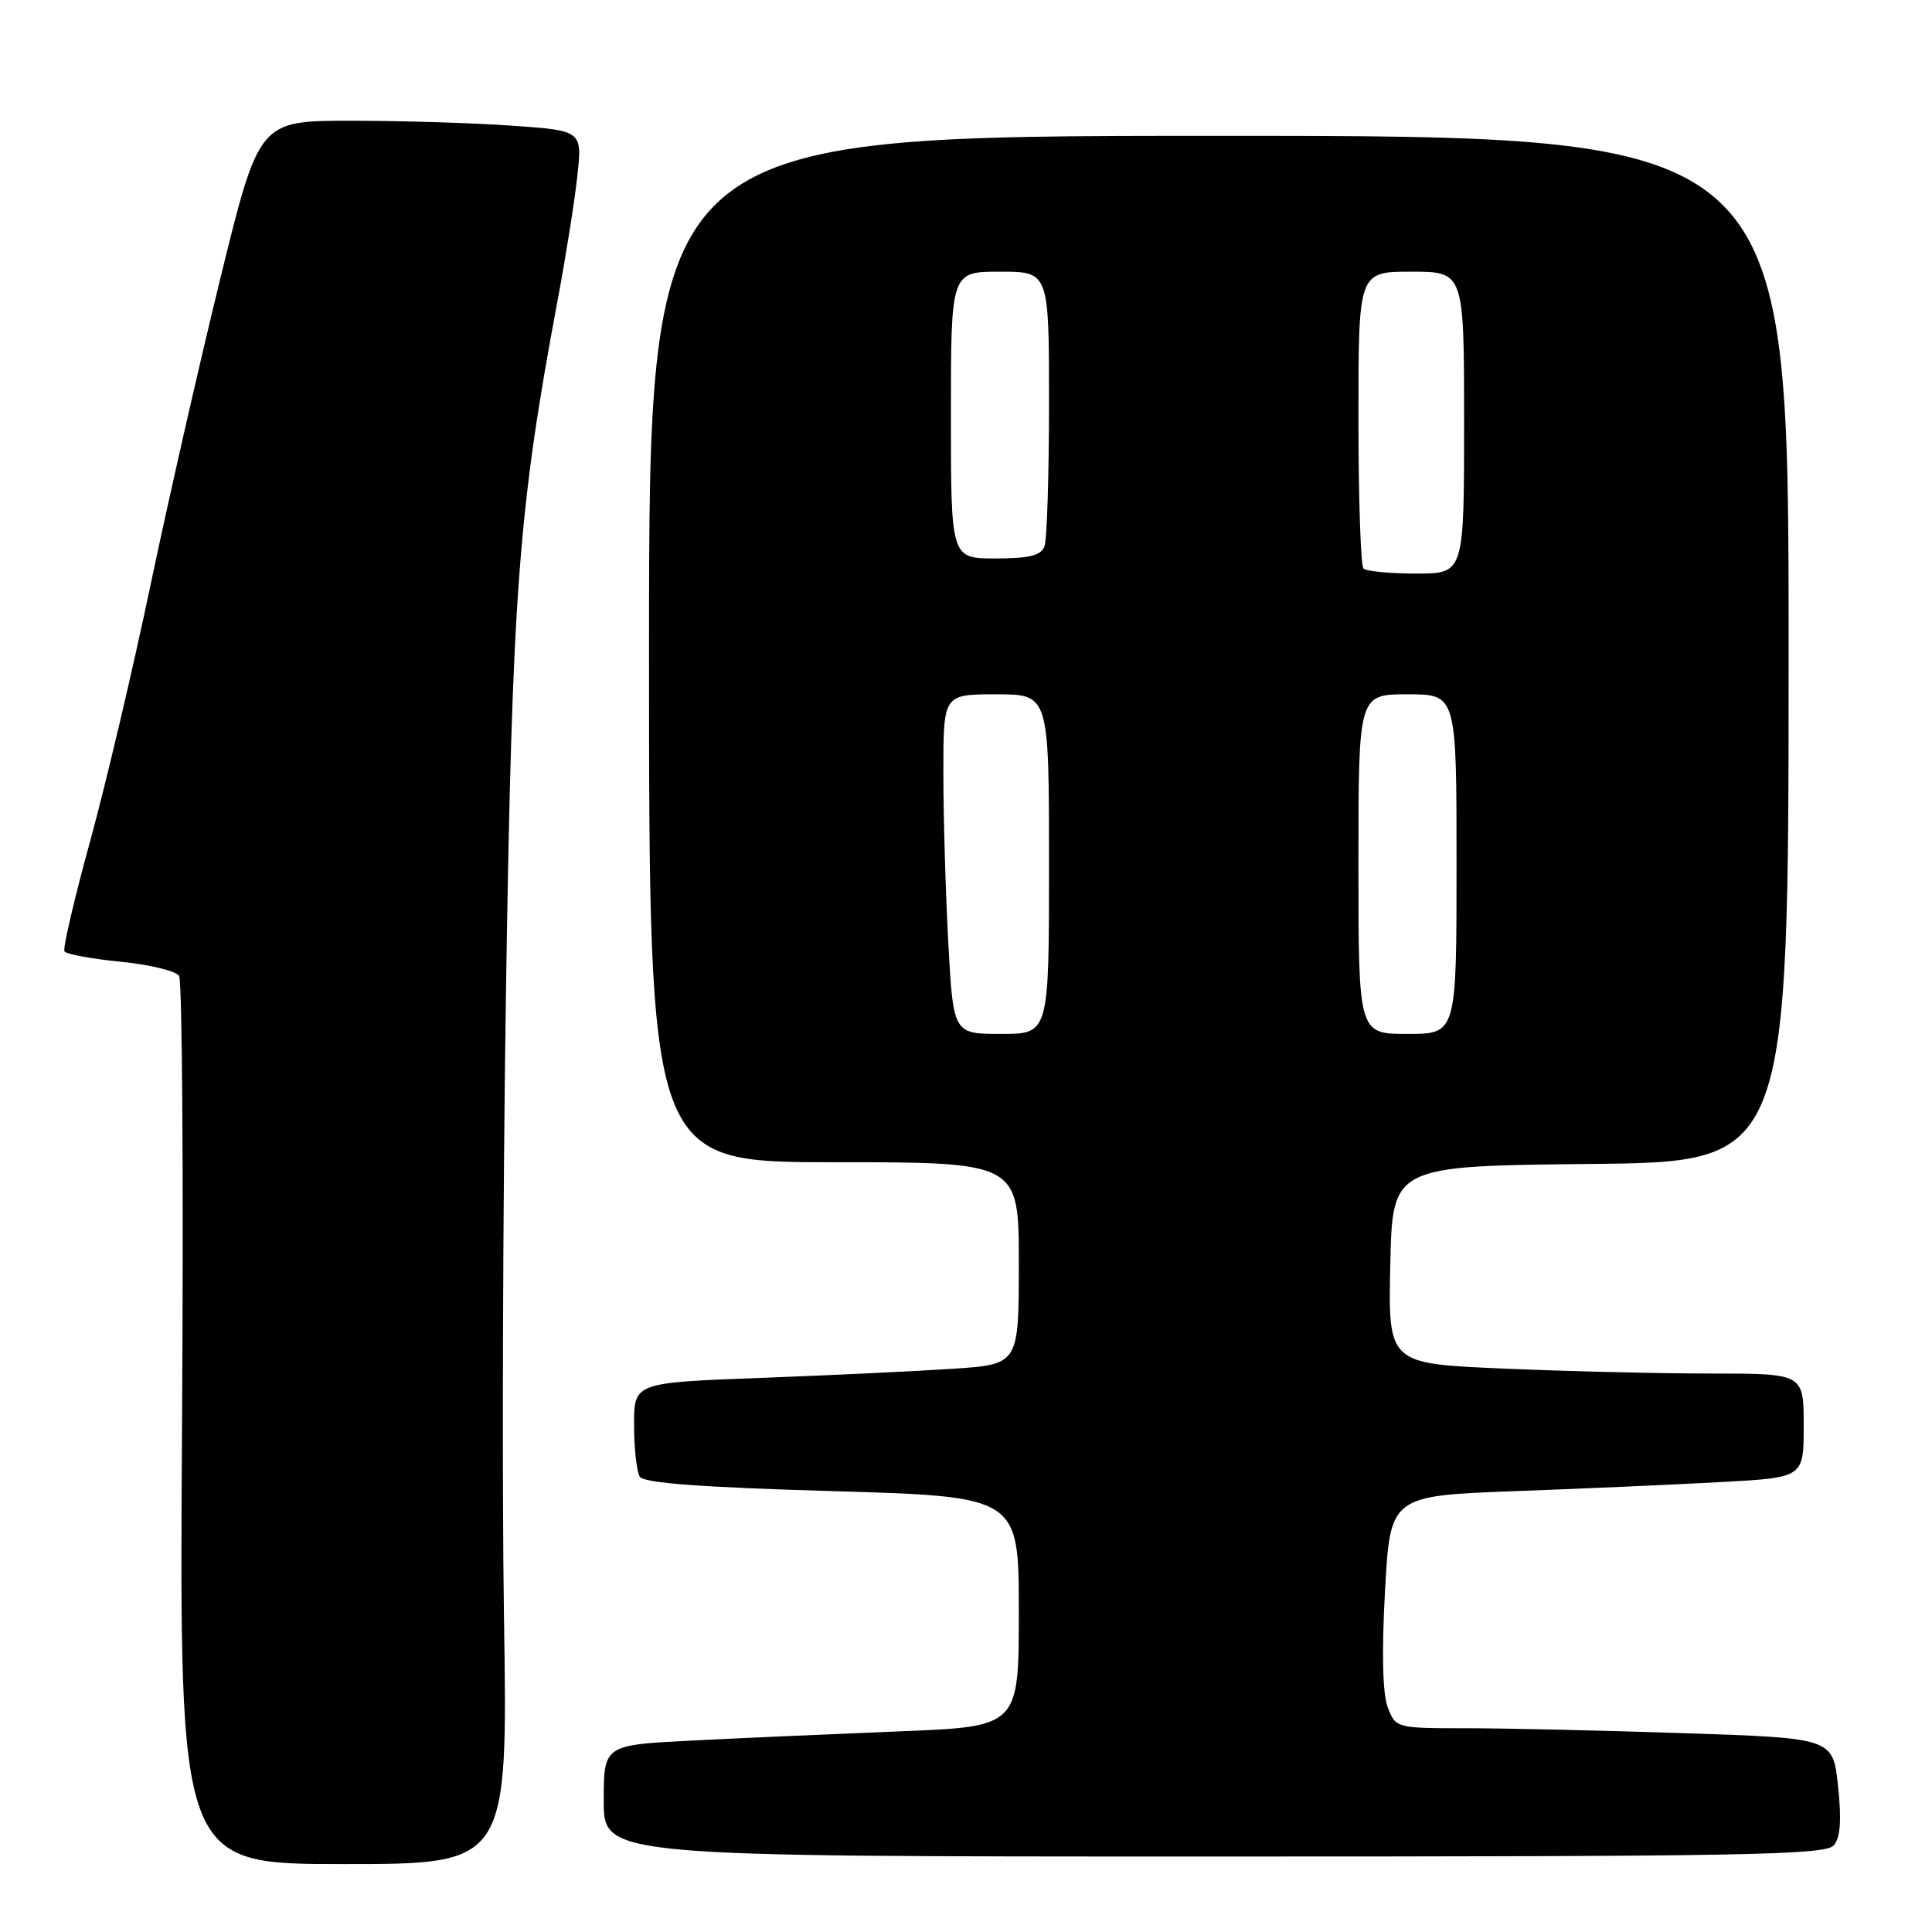 <?xml version="1.0" encoding="UTF-8" standalone="no"?>
<!DOCTYPE svg PUBLIC "-//W3C//DTD SVG 1.1//EN" "http://www.w3.org/Graphics/SVG/1.1/DTD/svg11.dtd" >
<svg xmlns="http://www.w3.org/2000/svg" xmlns:xlink="http://www.w3.org/1999/xlink" version="1.1" viewBox="0 0 256 256">
 <g >
 <path fill="currentColor"
d=" M 66.78 214.25 C 66.50 196.24 66.63 158.78 67.05 131.00 C 67.87 78.21 68.67 67.61 73.94 39.50 C 74.97 34.00 76.12 26.76 76.49 23.41 C 77.16 17.31 77.16 17.31 67.93 16.66 C 62.85 16.29 53.21 16.00 46.51 16.00 C 34.33 16.00 34.33 16.00 29.23 36.75 C 26.43 48.16 22.26 66.50 19.95 77.50 C 17.65 88.50 14.05 103.77 11.95 111.44 C 9.84 119.11 8.31 125.69 8.54 126.06 C 8.77 126.43 12.11 127.05 15.95 127.43 C 19.80 127.81 23.30 128.65 23.73 129.31 C 24.15 129.96 24.33 156.71 24.12 188.75 C 23.75 247.00 23.75 247.00 45.52 247.00 C 67.29 247.00 67.29 247.00 66.78 214.25 Z  M 242.99 244.51 C 243.87 243.46 244.03 241.13 243.55 236.66 C 242.87 230.31 242.87 230.31 223.28 229.66 C 212.50 229.30 199.46 229.00 194.31 229.00 C 185.02 229.00 184.94 228.98 183.89 226.25 C 183.20 224.47 183.07 219.03 183.52 210.85 C 184.21 198.20 184.21 198.20 200.86 197.58 C 210.01 197.24 222.34 196.70 228.25 196.37 C 239.00 195.78 239.00 195.78 239.00 188.89 C 239.00 182.00 239.00 182.00 226.66 182.00 C 219.87 182.00 207.48 181.70 199.13 181.34 C 183.94 180.69 183.94 180.69 184.22 167.59 C 184.50 154.50 184.50 154.50 210.75 154.23 C 237.00 153.97 237.00 153.97 237.00 85.98 C 237.00 18.00 237.00 18.00 161.50 18.00 C 86.00 18.00 86.00 18.00 86.00 86.00 C 86.00 154.00 86.00 154.00 110.50 154.00 C 135.00 154.00 135.00 154.00 135.00 167.39 C 135.00 180.79 135.00 180.79 126.25 181.37 C 121.44 181.69 109.96 182.24 100.75 182.58 C 84.00 183.21 84.00 183.21 84.02 188.86 C 84.02 191.96 84.37 195.03 84.78 195.68 C 85.31 196.51 93.01 197.08 110.27 197.58 C 135.00 198.30 135.00 198.30 135.00 213.55 C 135.00 228.79 135.00 228.79 119.25 229.41 C 110.59 229.76 98.21 230.30 91.75 230.63 C 80.00 231.22 80.00 231.22 80.00 238.61 C 80.00 246.00 80.00 246.00 160.88 246.00 C 231.40 246.00 241.91 245.81 242.99 244.51 Z  M 125.65 124.84 C 125.29 118.16 125.00 108.03 125.00 102.34 C 125.00 92.00 125.00 92.00 132.00 92.00 C 139.00 92.00 139.00 92.00 139.00 114.50 C 139.00 137.00 139.00 137.00 132.65 137.00 C 126.31 137.00 126.31 137.00 125.65 124.84 Z  M 180.00 114.50 C 180.00 92.00 180.00 92.00 186.50 92.00 C 193.00 92.00 193.00 92.00 193.00 114.50 C 193.00 137.00 193.00 137.00 186.50 137.00 C 180.00 137.00 180.00 137.00 180.00 114.50 Z  M 180.67 75.33 C 180.30 74.97 180.00 65.97 180.00 55.33 C 180.00 36.00 180.00 36.00 187.00 36.00 C 194.00 36.00 194.00 36.00 194.00 56.00 C 194.00 76.00 194.00 76.00 187.67 76.00 C 184.18 76.00 181.03 75.70 180.67 75.33 Z  M 126.00 55.00 C 126.00 36.00 126.00 36.00 132.50 36.00 C 139.00 36.00 139.00 36.00 139.00 53.42 C 139.00 63.00 138.73 71.55 138.39 72.42 C 137.93 73.61 136.34 74.00 131.89 74.00 C 126.00 74.00 126.00 74.00 126.00 55.00 Z "/>
</g>
</svg>